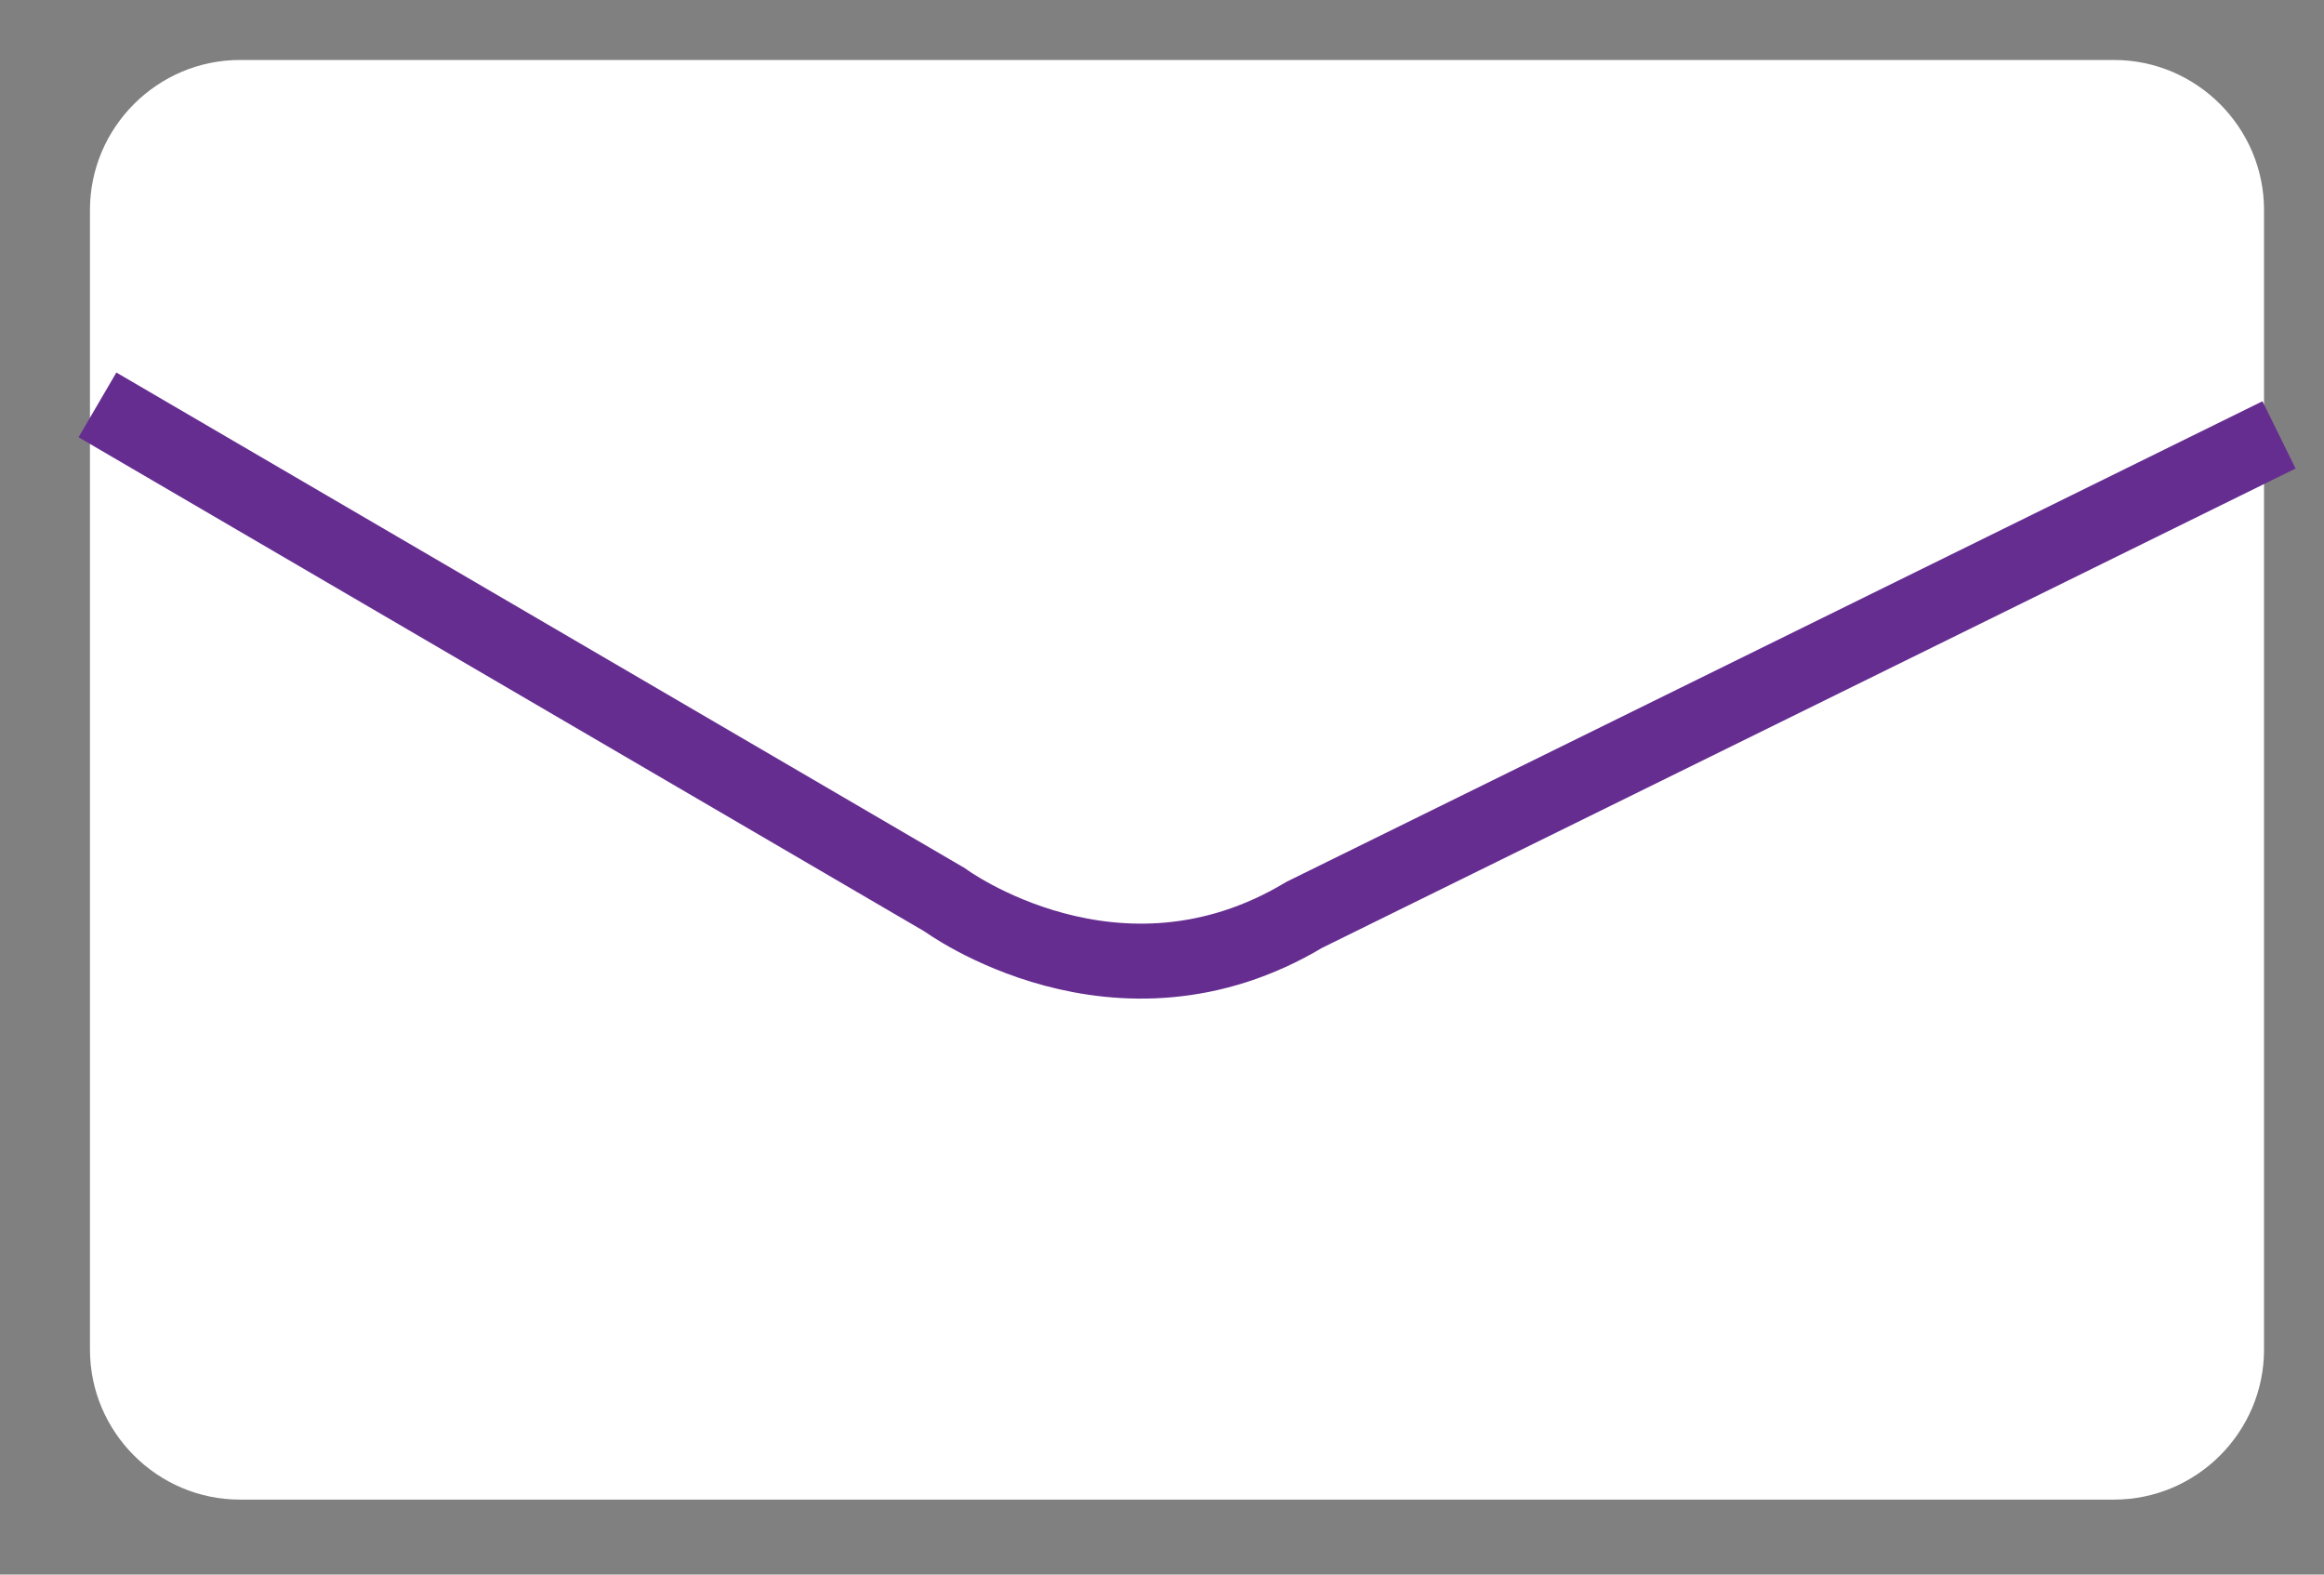 <?xml version="1.0" encoding="utf-8"?>
<!-- Generator: Adobe Illustrator 13.0.1, SVG Export Plug-In . SVG Version: 6.00 Build 14948)  -->
<!DOCTYPE svg PUBLIC "-//W3C//DTD SVG 1.1 Tiny//EN" "http://www.w3.org/Graphics/SVG/1.1/DTD/svg11-tiny.dtd">
<svg version="1.1" baseProfile="tiny" id="Layer_1" xmlns="http://www.w3.org/2000/svg" xmlns:xlink="http://www.w3.org/1999/xlink"
	 x="0px" y="0px" width="31px" height="21px" viewBox="-1 -0.8 31 21" xml:space="preserve">
<rect x="-1" y="-0.8" width="31" height="21" fill="#808080" stroke="none"/>
<g>
	<path fill="#FFFFFF" d="M29.2,17.2c0,1.1-0.9,2-2,2h-25c-1.1,0-2-0.9-2-2V2c0-1.1,0.9-2,2-2h25c1.1,0,2,0.9,2,2V17.2z"/>
	<path fill="none" stroke="#662D91" d="M0.3,4.6l11.3,6.6c0,0,2.3,1.7,4.8,0.2l13-6.4l0,0"/>
</g>
</svg>
